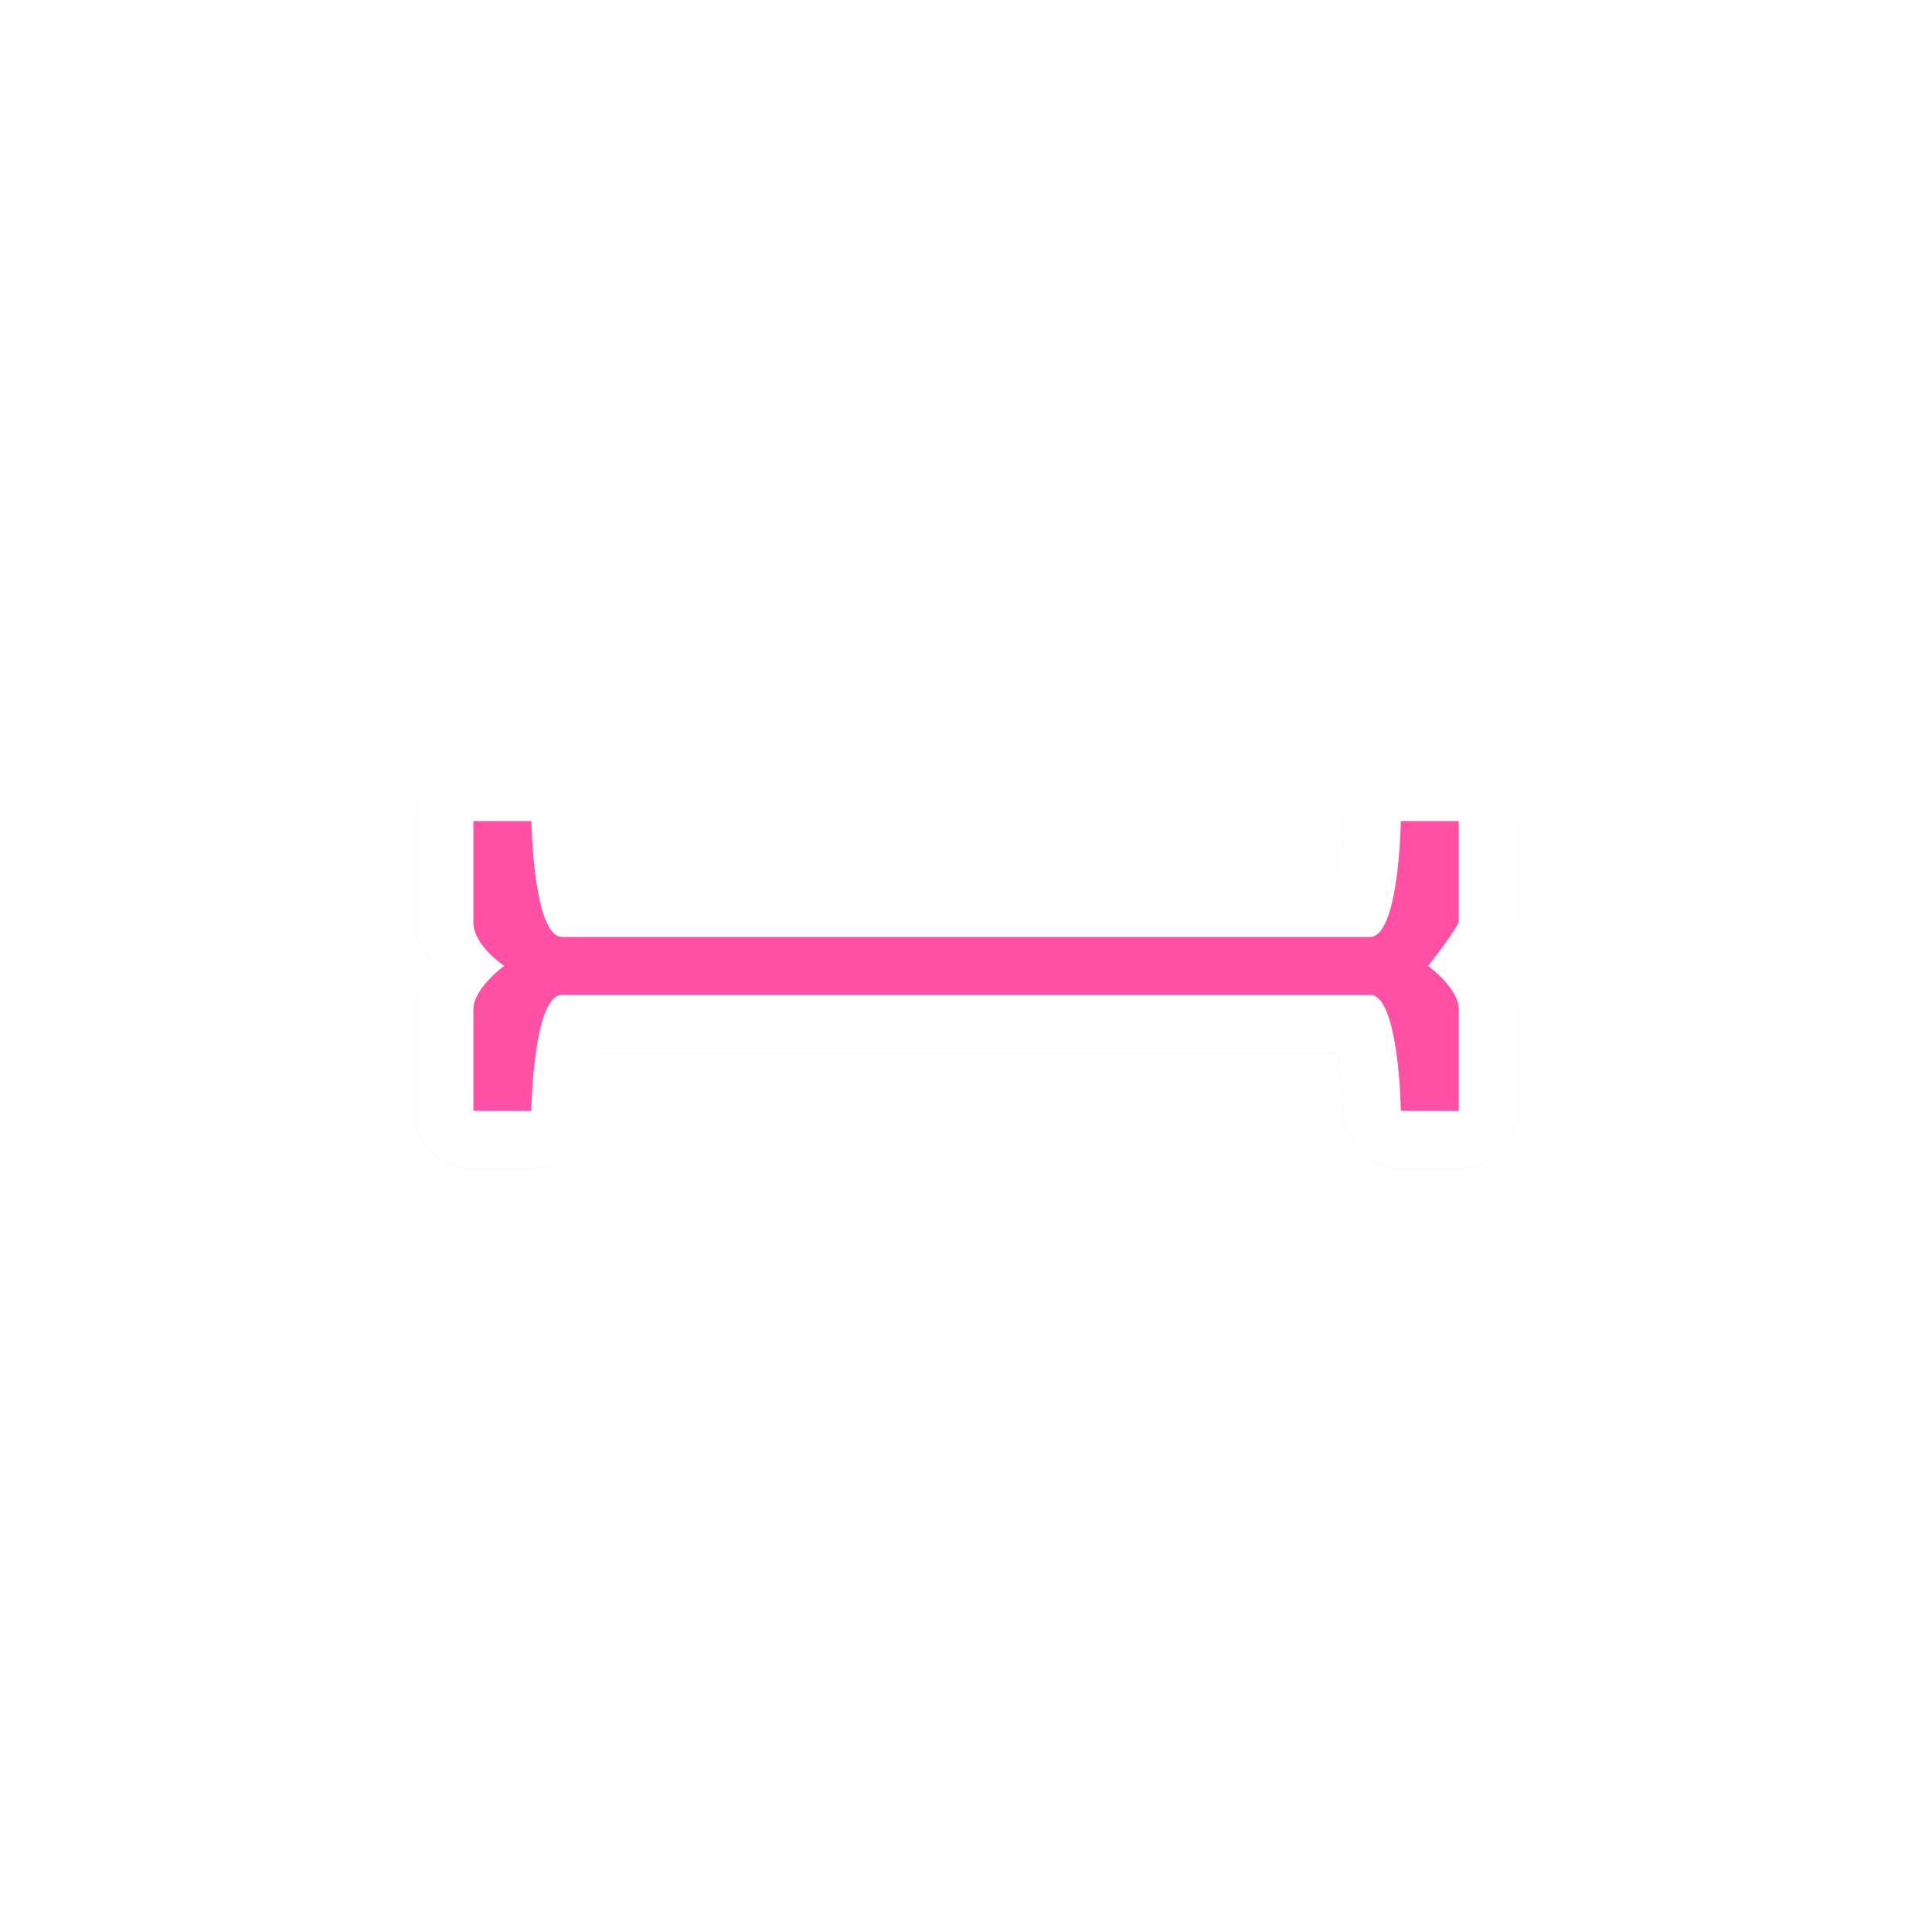 <?xml version="1.0" encoding="UTF-8" standalone="no"?>
<svg
   xmlns:dc="http://purl.org/dc/elements/1.1/"
   xmlns:cc="http://creativecommons.org/ns#"
   xmlns:rdf="http://www.w3.org/1999/02/22-rdf-syntax-ns#"
   xmlns:svg="http://www.w3.org/2000/svg"
   xmlns="http://www.w3.org/2000/svg"
   xmlns:sodipodi="http://sodipodi.sourceforge.net/DTD/sodipodi-0.dtd"
   xmlns:inkscape="http://www.inkscape.org/namespaces/inkscape"
   width="100"
   height="100"
   viewBox="0 0 75 75"
   version="1.1"
   id="svg2"
   inkscape:version="0.92.3 (unknown)"
   sodipodi:docname="vertical-text.svg">
  <defs
     id="defs11">
    <clipPath
       id="clip1">
      <path
         id="path4225"
         d="m 17,10 14,0 0,20 -14,0 m 0,-20"
         inkscape:connector-curvature="0" />
    </clipPath>
    <clipPath
       id="clip2">
      <path
         id="path4228"
         d="m 41.895,19.992 c 0,10.582 -8.02,19.16 -17.895,19.16 -9.875,0 -17.891,-8.574 -17.891,-19.16 0,-10.586 8.02,-19.16 17.891,-19.16 9.879,0 17.895,8.574 17.895,19.16 m 0,0"
         inkscape:connector-curvature="0" />
    </clipPath>
    <filter
       height="1.233"
       y="-0.117"
       width="1.633"
       x="-0.316"
       id="filter981"
       style="color-interpolation-filters:sRGB"
       inkscape:collect="always">
      <feGaussianBlur
         id="feGaussianBlur983"
         stdDeviation="0.692"
         inkscape:collect="always" />
    </filter>
  </defs>
  <sodipodi:namedview
     pagecolor="#ffffff"
     bordercolor="#666666"
     borderopacity="1"
     objecttolerance="10"
     gridtolerance="10"
     guidetolerance="10"
     inkscape:pageopacity="0"
     inkscape:pageshadow="2"
     inkscape:window-width="1366"
     inkscape:window-height="658"
     id="namedview9"
     showgrid="true"
     inkscape:zoom="2.7526638"
     inkscape:cx="-43.53344"
     inkscape:cy="47.222738"
     inkscape:window-x="0"
     inkscape:window-y="32"
     inkscape:window-maximized="1"
     inkscape:current-layer="g64"
     inkscape:pagecheckerboard="false">
    <inkscape:grid
       type="xygrid"
       id="grid20" />
  </sodipodi:namedview>
  <g
     transform="matrix(2.48,0,0,2.48,0.605,1.022)"
     id="g64">
    <path
       sodipodi:nodetypes="ccccccccccccscsccccccccccccscscccc"
       inkscape:connector-curvature="0"
       id="path967"
       d="m 13.266,19.852 c 0.344,-0.066 0.616,-0.4 0.609,-0.75 v -0.75 c -3.8e-5,-0.393 -0.357,-0.75 -0.75,-0.75 0,0 -0.342,-0.003 -0.656,-0.047 -0.045,-0.006 -0.052,-0.015 -0.094,-0.023 V 7.922 c 0.042,-0.008 0.049,-0.017 0.094,-0.023 0.314,-0.044 0.656,-0.047 0.656,-0.047 0.393,-3.81e-5 0.75,-0.357 0.75,-0.75 v -0.75 c -3.8e-5,-0.393 -0.357,-0.75 -0.75,-0.75 h -1.312 c -0.318,0 -0.41,0.146 -0.562,0.258 -0.16,-0.111 -0.262,-0.258 -0.562,-0.258 H 9.375 c -0.393,3.7e-5 -0.75,0.357 -0.75,0.75 v 0.75 c 3.8e-5,0.393 0.357,0.75 0.75,0.75 0,0 0.342,0.003 0.656,0.047 0.045,0.006 0.052,0.015 0.094,0.023 v 9.609 c -0.042,0.008 -0.049,0.017 -0.094,0.023 -0.314,0.044 -0.656,0.047 -0.656,0.047 -0.393,3.7e-5 -0.75,0.357 -0.75,0.75 v 0.75 c 3.8e-5,0.393 0.357,0.75 0.75,0.75 h 1.312 c 0.3,0 0.403,-0.147 0.562,-0.258 0.152,0.112 0.244,0.258 0.562,0.258 h 1.312 c 0.023,7.5e-4 0.047,7.5e-4 0.07,0 0.023,7.5e-4 0.047,7.5e-4 0.07,0 z"
       style="color:#000000;font-style:normal;font-variant:normal;font-weight:normal;font-stretch:normal;font-size:medium;line-height:normal;font-family:Sans;-inkscape-font-specification:Sans;text-indent:0;text-align:start;text-decoration:none;text-decoration-line:none;letter-spacing:normal;word-spacing:normal;text-transform:none;writing-mode:lr-tb;direction:ltr;baseline-shift:baseline;text-anchor:start;display:inline;overflow:visible;visibility:visible;opacity:0.2;fill:#000000;fill-opacity:1;fill-rule:nonzero;stroke:none;stroke-width:1.5;marker:none;filter:url(#filter981);enable-background:accumulate"
       transform="matrix(0,1.21,-1.21,0,30.275,1.1)" />
    <path
       style="color:#000000;font-style:normal;font-variant:normal;font-weight:normal;font-stretch:normal;font-size:medium;line-height:normal;font-family:Sans;-inkscape-font-specification:Sans;text-indent:0;text-align:start;text-decoration:none;text-decoration-line:none;letter-spacing:normal;word-spacing:normal;text-transform:none;writing-mode:lr-tb;direction:ltr;baseline-shift:baseline;text-anchor:start;display:inline;overflow:visible;visibility:visible;fill:#ffffff;fill-opacity:1;fill-rule:nonzero;stroke:none;stroke-width:1.814;marker:none;enable-background:accumulate"
       d="m 6.259,17.144 c 0.079,0.416 0.484,0.745 0.907,0.737 h 0.907 c 0.475,-4.6e-5 0.907,-0.432 0.907,-0.907 0,0 0.004,-0.414 0.057,-0.794 0.007,-0.055 0.019,-0.063 0.028,-0.113 H 20.691 c 0.01,0.05 0.021,0.059 0.028,0.113 0.053,0.38 0.057,0.794 0.057,0.794 4.6e-5,0.475 0.432,0.907 0.907,0.907 h 0.907 c 0.475,-4.6e-5 0.907,-0.432 0.907,-0.907 v -1.587 c 0,-0.385 -0.176,-0.496 -0.312,-0.68 0.134,-0.193 0.312,-0.317 0.312,-0.68 v -1.587 c -4.5e-5,-0.475 -0.432,-0.907 -0.907,-0.907 h -0.907 c -0.475,4.6e-5 -0.907,0.432 -0.907,0.907 0,0 -0.004,0.414 -0.057,0.794 -0.007,0.055 -0.019,0.063 -0.028,0.113 H 9.066 c -0.01,-0.05 -0.021,-0.059 -0.028,-0.113 -0.053,-0.38 -0.057,-0.794 -0.057,-0.794 -4.4e-5,-0.475 -0.432,-0.907 -0.907,-0.907 H 7.166 c -0.475,4.6e-5 -0.907,0.432 -0.907,0.907 v 1.587 c 0,0.363 0.178,0.487 0.312,0.68 -0.136,0.184 -0.312,0.296 -0.312,0.68 v 1.587 c -9.072e-4,0.028 -9.072e-4,0.057 0,0.085 -9.072e-4,0.028 -9.072e-4,0.057 0,0.085 z"
       id="rect4889-4"
       inkscape:connector-curvature="0"
       sodipodi:nodetypes="ccccccccccccscsccccccccccccscscccc" />
    <path
       style="display:inline;fill:#ff50a6;fill-opacity:1;stroke:none;stroke-width:0.907"
       d="m 7.166,16.974 h 0.907 c 0,0 0.028,-1.814 0.482,-1.814 H 21.202 c 0.454,0 0.482,1.814 0.482,1.814 h 0.907 v -1.587 c 0,-0.33 -0.482,-0.68 -0.482,-0.68 0,0 0.303,-0.368 0.482,-0.68 v -1.587 h -0.907 c 0,0 -0.028,1.814 -0.482,1.814 H 8.556 c -0.454,0 -0.482,-1.814 -0.482,-1.814 H 7.166 v 1.587 c 0,0.36 0.482,0.68 0.482,0.68 0,0 -0.482,0.351 -0.482,0.68 z"
       id="rect4889"
       inkscape:connector-curvature="0"
       sodipodi:nodetypes="ccssccscsccssccscsc" />
  </g>
  <style
     id="style3"
     type="text/css"><![CDATA[
	.st0{fill:#4B4B4B;}
]]></style>
</svg>
